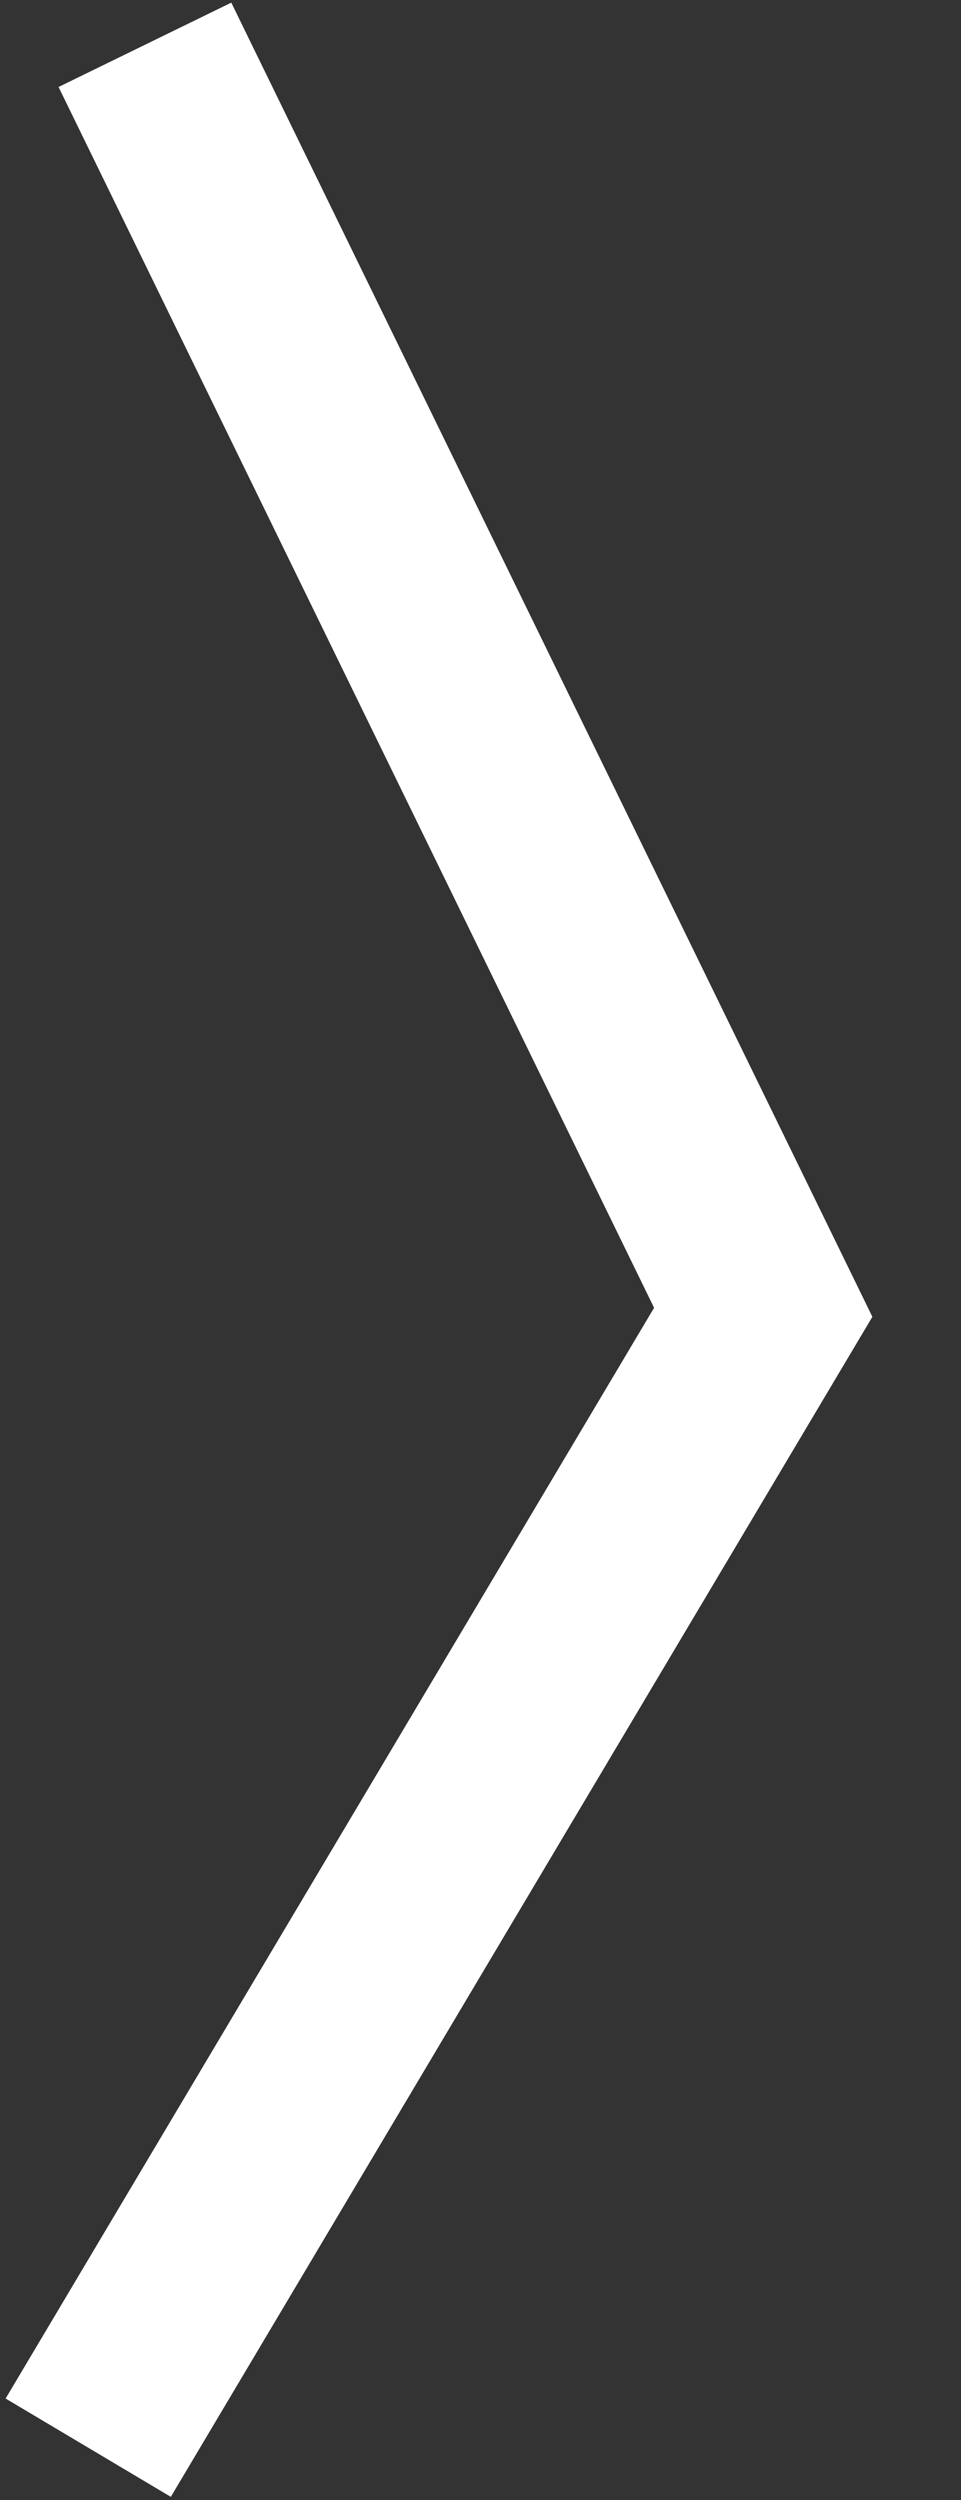 <svg width="5" height="13" viewBox="0 0 5 13" fill="none" xmlns="http://www.w3.org/2000/svg">
<rect x="0" y="0" width="5" height="13" fill="#333333" stroke="none"/>
<path d="M0.754 0.233L3.971 6.824L0.459 12.728" stroke="white"/>
</svg>
